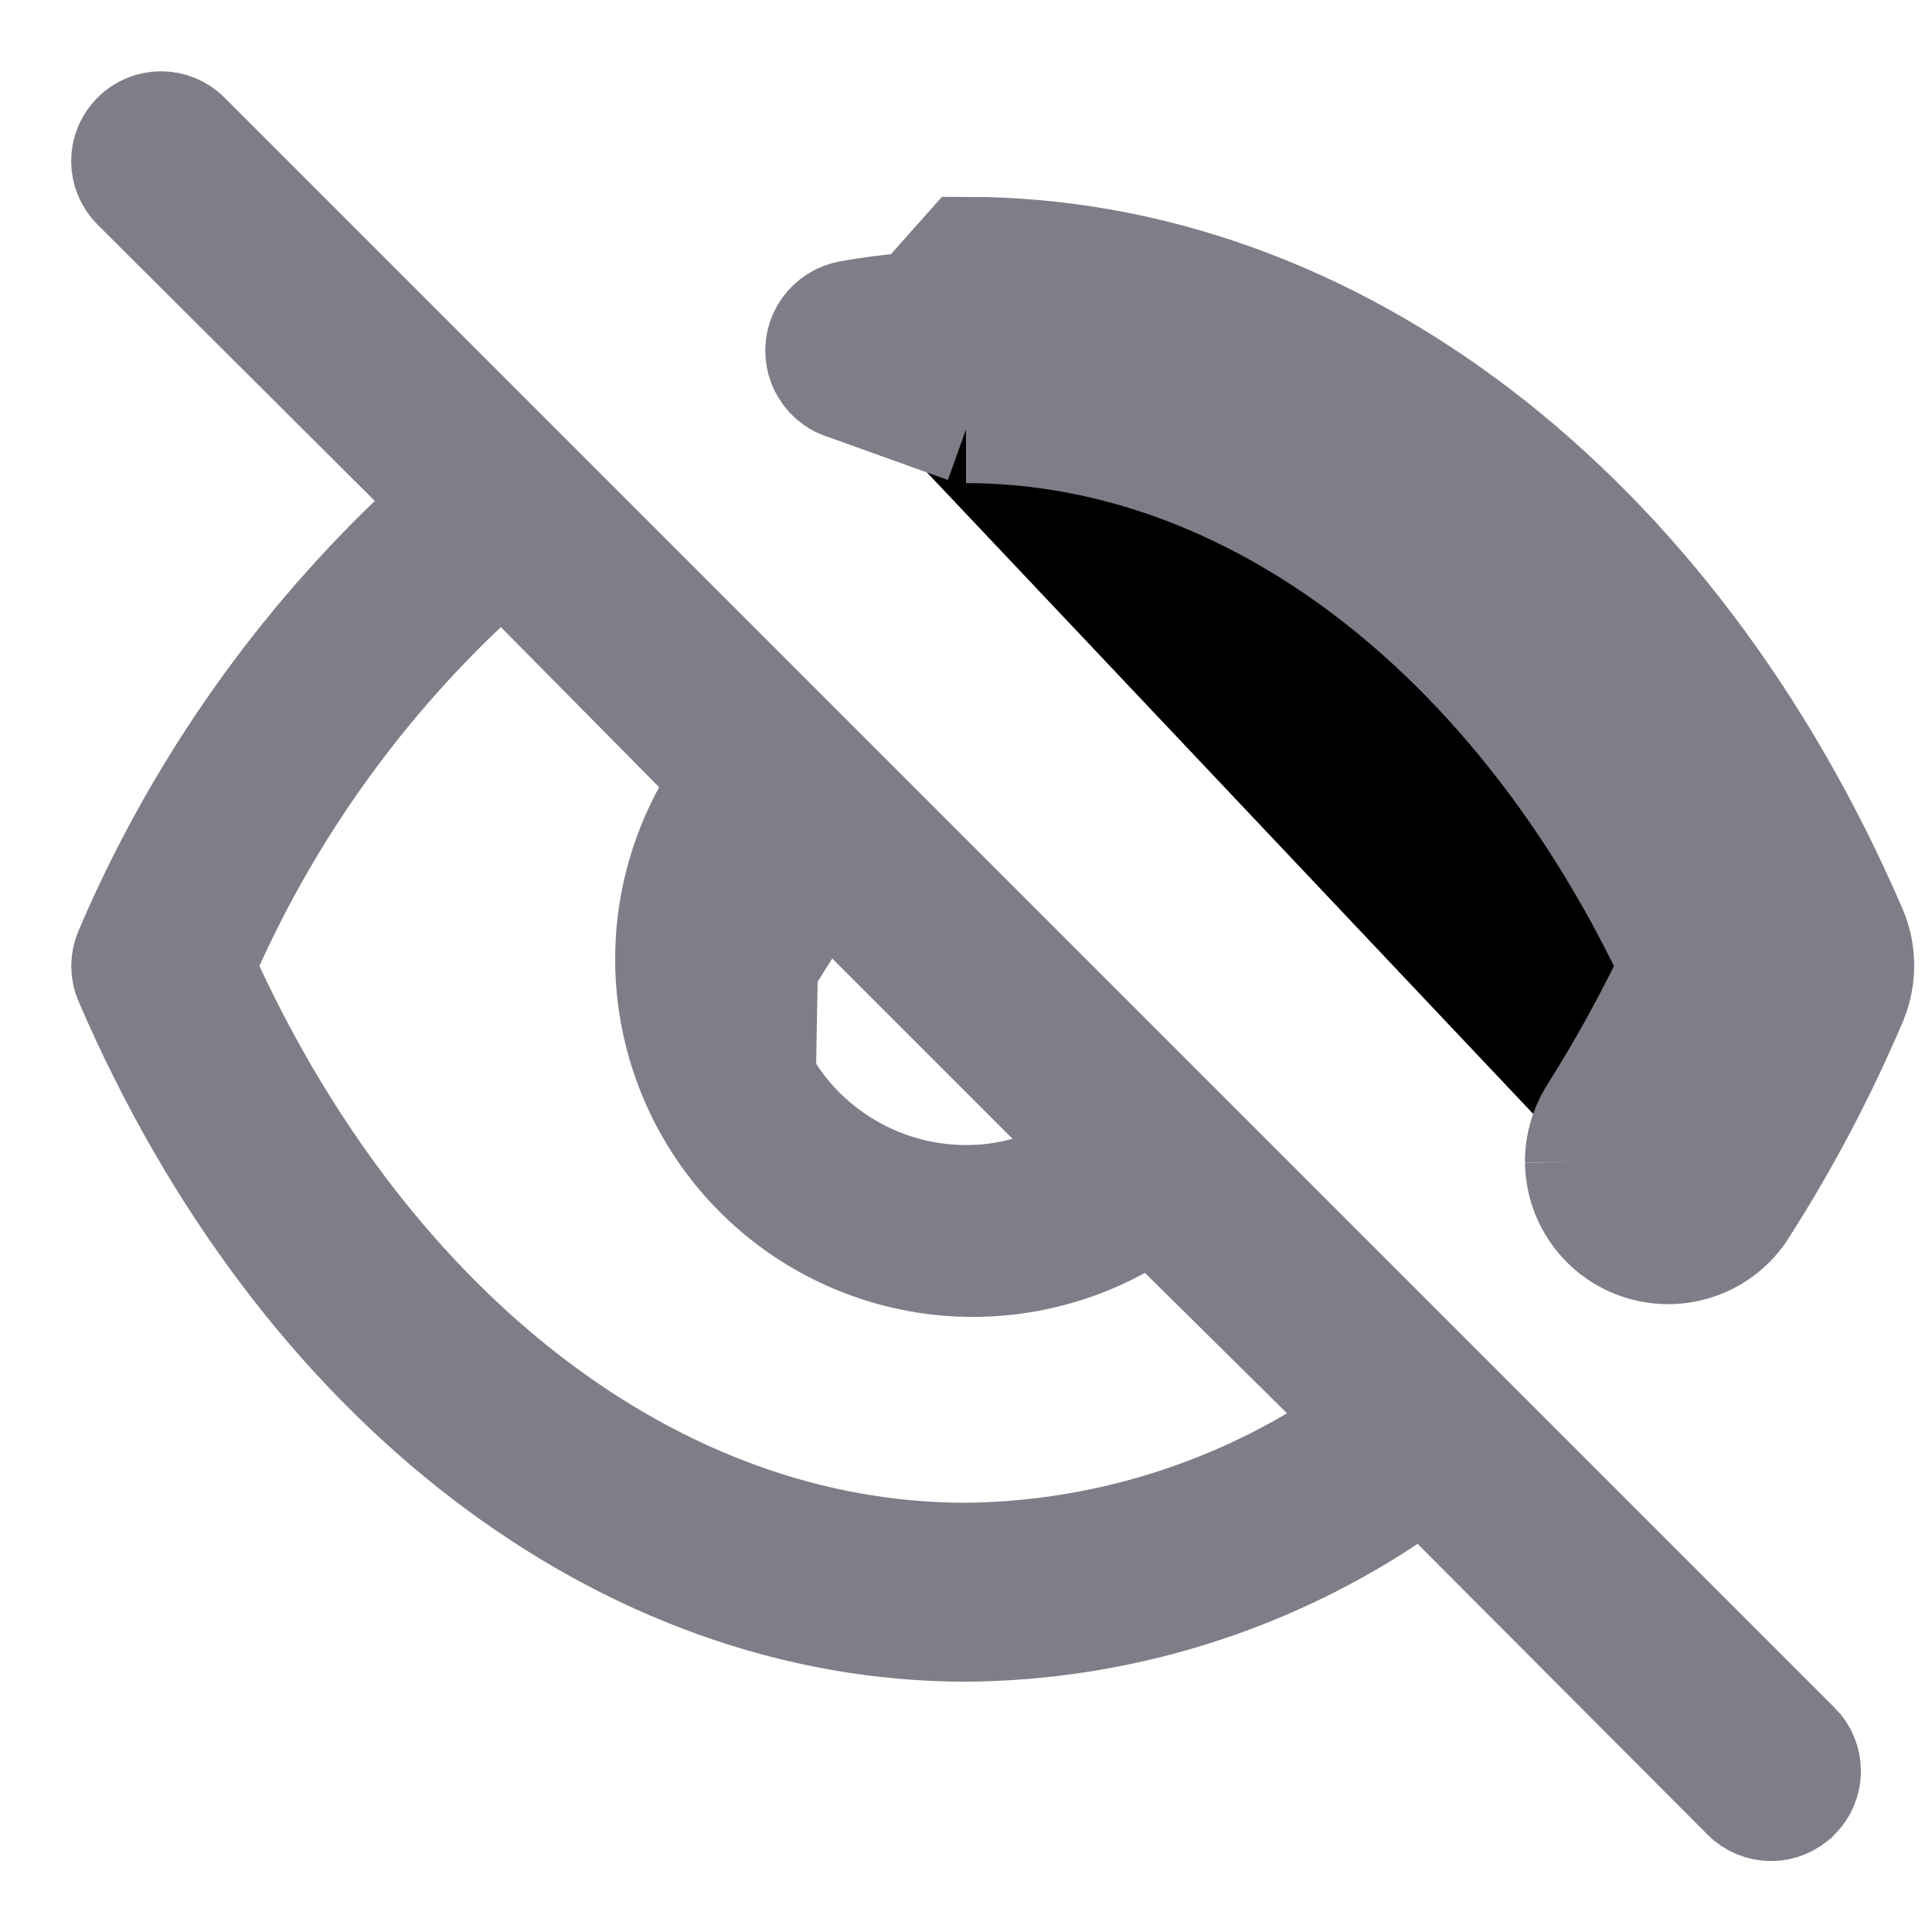 <svg width="18" height="18" viewBox="0 0 18 18" fill="none"
    xmlns="http://www.w3.org/2000/svg">
    <path d="M7.877 3.598L8.041 3.573C8.359 3.525 8.679 3.5 9.001 3.501M7.877 3.598L9 4.001M7.877 3.598C7.84 3.588 7.806 3.571 7.775 3.549C7.738 3.523 7.707 3.49 7.683 3.451C7.659 3.413 7.642 3.37 7.635 3.325C7.627 3.281 7.628 3.235 7.638 3.191C7.648 3.146 7.667 3.105 7.693 3.068C7.72 3.031 7.753 2.999 7.791 2.975C7.83 2.951 7.872 2.935 7.917 2.927L7.917 2.927L7.921 2.926C8.276 2.863 8.637 2.832 8.997 2.834H9C12.163 2.834 15.179 5.085 16.807 8.865M7.877 3.598L9 2.334C12.417 2.334 15.583 4.759 17.267 8.667C17.311 8.771 17.334 8.883 17.334 8.997C17.334 9.11 17.311 9.222 17.267 9.326C16.984 9.991 16.647 10.632 16.258 11.242C16.166 11.399 16.024 11.521 15.856 11.589C15.687 11.658 15.501 11.669 15.325 11.622C15.15 11.575 14.994 11.472 14.883 11.328C14.771 11.184 14.71 11.008 14.708 10.826M9.001 3.501L9 4.001M9.001 3.501C9 3.501 9 3.501 9 3.501V4.001M9.001 3.501C11.906 3.501 14.542 5.586 16.044 8.788L16.144 9.001L16.044 9.214C15.813 9.703 15.553 10.177 15.264 10.634L15.262 10.639L15.262 10.639C15.226 10.693 15.208 10.757 15.208 10.821M9 4.001C11.65 4.001 14.142 5.909 15.592 9.001C15.37 9.471 15.119 9.928 14.842 10.367C14.754 10.504 14.707 10.663 14.708 10.826M15.208 10.821C15.208 10.821 15.208 10.821 15.208 10.821L14.708 10.826M15.208 10.821C15.208 10.822 15.208 10.822 15.208 10.822L14.708 10.826M15.208 10.821C15.209 10.894 15.234 10.964 15.278 11.021C15.323 11.079 15.385 11.12 15.455 11.139C15.525 11.158 15.6 11.153 15.667 11.126C15.735 11.099 15.791 11.05 15.828 10.987L15.832 10.981L15.836 10.974C16.21 10.387 16.535 9.77 16.806 9.13L16.807 9.128C16.825 9.087 16.834 9.042 16.834 8.997C16.834 8.951 16.825 8.907 16.807 8.865M16.807 8.865C16.807 8.865 16.807 8.865 16.808 8.865L17.266 8.668L16.807 8.865ZM7.118 9.001H6.833C6.833 9.002 6.833 9.003 6.833 9.004C6.834 9.577 7.062 10.127 7.468 10.533C7.874 10.938 8.424 11.167 8.997 11.168C9.191 11.169 9.385 11.143 9.571 11.09L10.387 10.856L9.787 10.256L7.745 8.214L7.145 7.614L7.12 9.003L7.118 9.001ZM7.118 9.001L7.038 8.921L7.392 8.567L7.118 9.001ZM3.838 5.028L4.206 4.674L3.845 4.313L1.262 1.739C1.262 1.739 1.262 1.739 1.262 1.739C1.199 1.676 1.163 1.59 1.163 1.501C1.163 1.411 1.199 1.326 1.262 1.263C1.293 1.231 1.33 1.207 1.371 1.19C1.412 1.173 1.456 1.164 1.5 1.164C1.544 1.164 1.588 1.173 1.629 1.19C1.67 1.207 1.707 1.231 1.738 1.263L16.738 16.263L16.74 16.264C16.771 16.295 16.796 16.332 16.812 16.373C16.829 16.413 16.838 16.457 16.838 16.501C16.838 16.545 16.829 16.588 16.812 16.629C16.796 16.67 16.771 16.706 16.74 16.738L16.737 16.74C16.706 16.772 16.669 16.796 16.628 16.813C16.588 16.83 16.544 16.839 16.5 16.839C16.456 16.839 16.412 16.83 16.372 16.813C16.331 16.796 16.294 16.772 16.263 16.74L16.262 16.739L13.562 14.031L13.274 13.741L12.932 13.967C11.765 14.741 10.398 15.158 8.998 15.168C5.836 15.167 2.82 12.916 1.193 9.136L1.192 9.134C1.173 9.092 1.164 9.047 1.164 9.001C1.164 8.955 1.173 8.91 1.192 8.867L1.192 8.867L1.193 8.864C1.809 7.42 2.708 6.116 3.838 5.028ZM9 14.501V14.501L9.006 14.501C10.146 14.488 11.263 14.177 12.245 13.598L12.806 13.269L12.343 12.812L11.018 11.503L10.753 11.242L10.426 11.421C9.889 11.715 9.27 11.827 8.664 11.741C8.057 11.654 7.495 11.373 7.061 10.939C6.628 10.506 6.347 9.944 6.26 9.337C6.173 8.73 6.286 8.112 6.58 7.574L6.759 7.248L6.497 6.983L5.022 5.491L4.678 5.143L4.323 5.479C3.328 6.421 2.526 7.547 1.961 8.794L1.866 9.004L1.964 9.212C3.458 12.416 6.094 14.501 9 14.501Z" fill="black" stroke="#7E7D88" />
</svg>